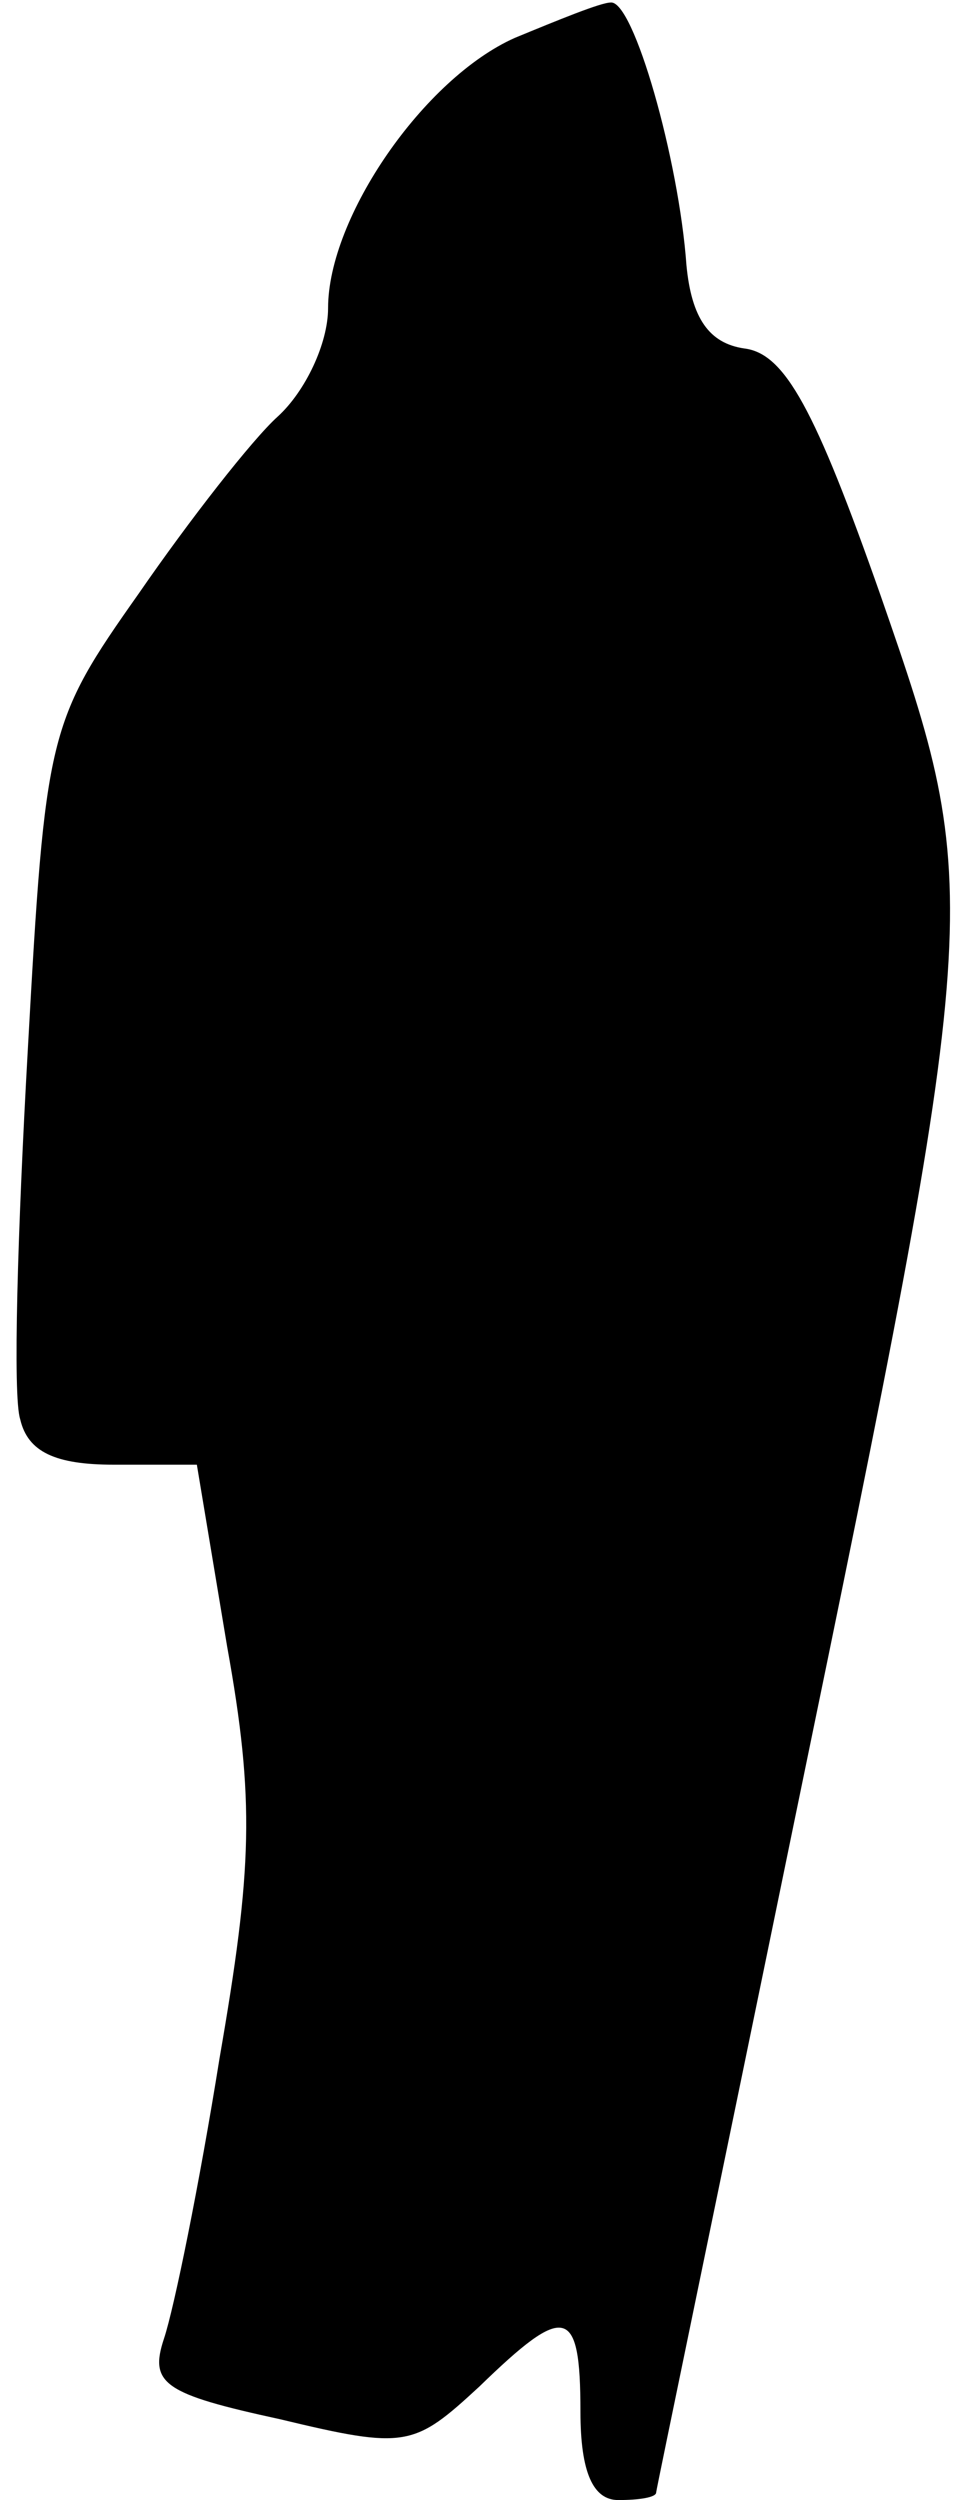 <?xml version="1.0" standalone="no"?>
<!DOCTYPE svg PUBLIC "-//W3C//DTD SVG 20010904//EN"
 "http://www.w3.org/TR/2001/REC-SVG-20010904/DTD/svg10.dtd">
<svg version="1.0" xmlns="http://www.w3.org/2000/svg"
 width="38pt" height="99pt" viewBox="0 0 38 99"
 preserveAspectRatio="xMidYMid meet">
<g transform="translate(0,99) scale(0.1,-0.1)"
fill="#000000" stroke="none">
<path fill="#000000" stroke="none" d="M204 975 c-36 -16 -74 -71 -74 -107 0
-14 -9 -33 -20 -43 -10 -9 -35 -41 -55 -70 -36 -51 -37 -55 -44 -181 -4 -71
-6 -137 -3 -146 3 -13 14 -18 37 -18 l33 0 12 -72 c11 -61 10 -88 -3 -163 -8
-50 -18 -99 -22 -111 -6 -18 0 -22 46 -32 50 -12 53 -11 79 13 34 33 40 32 40
-10 0 -24 5 -35 15 -35 8 0 15 1 15 3 0 1 25 121 55 267 75 363 75 366 34 484
-26 74 -38 96 -54 98 -14 2 -21 12 -23 33 -3 42 -21 105 -30 104 -4 0 -21 -7
-38 -14z"/>
</g>
</svg>
